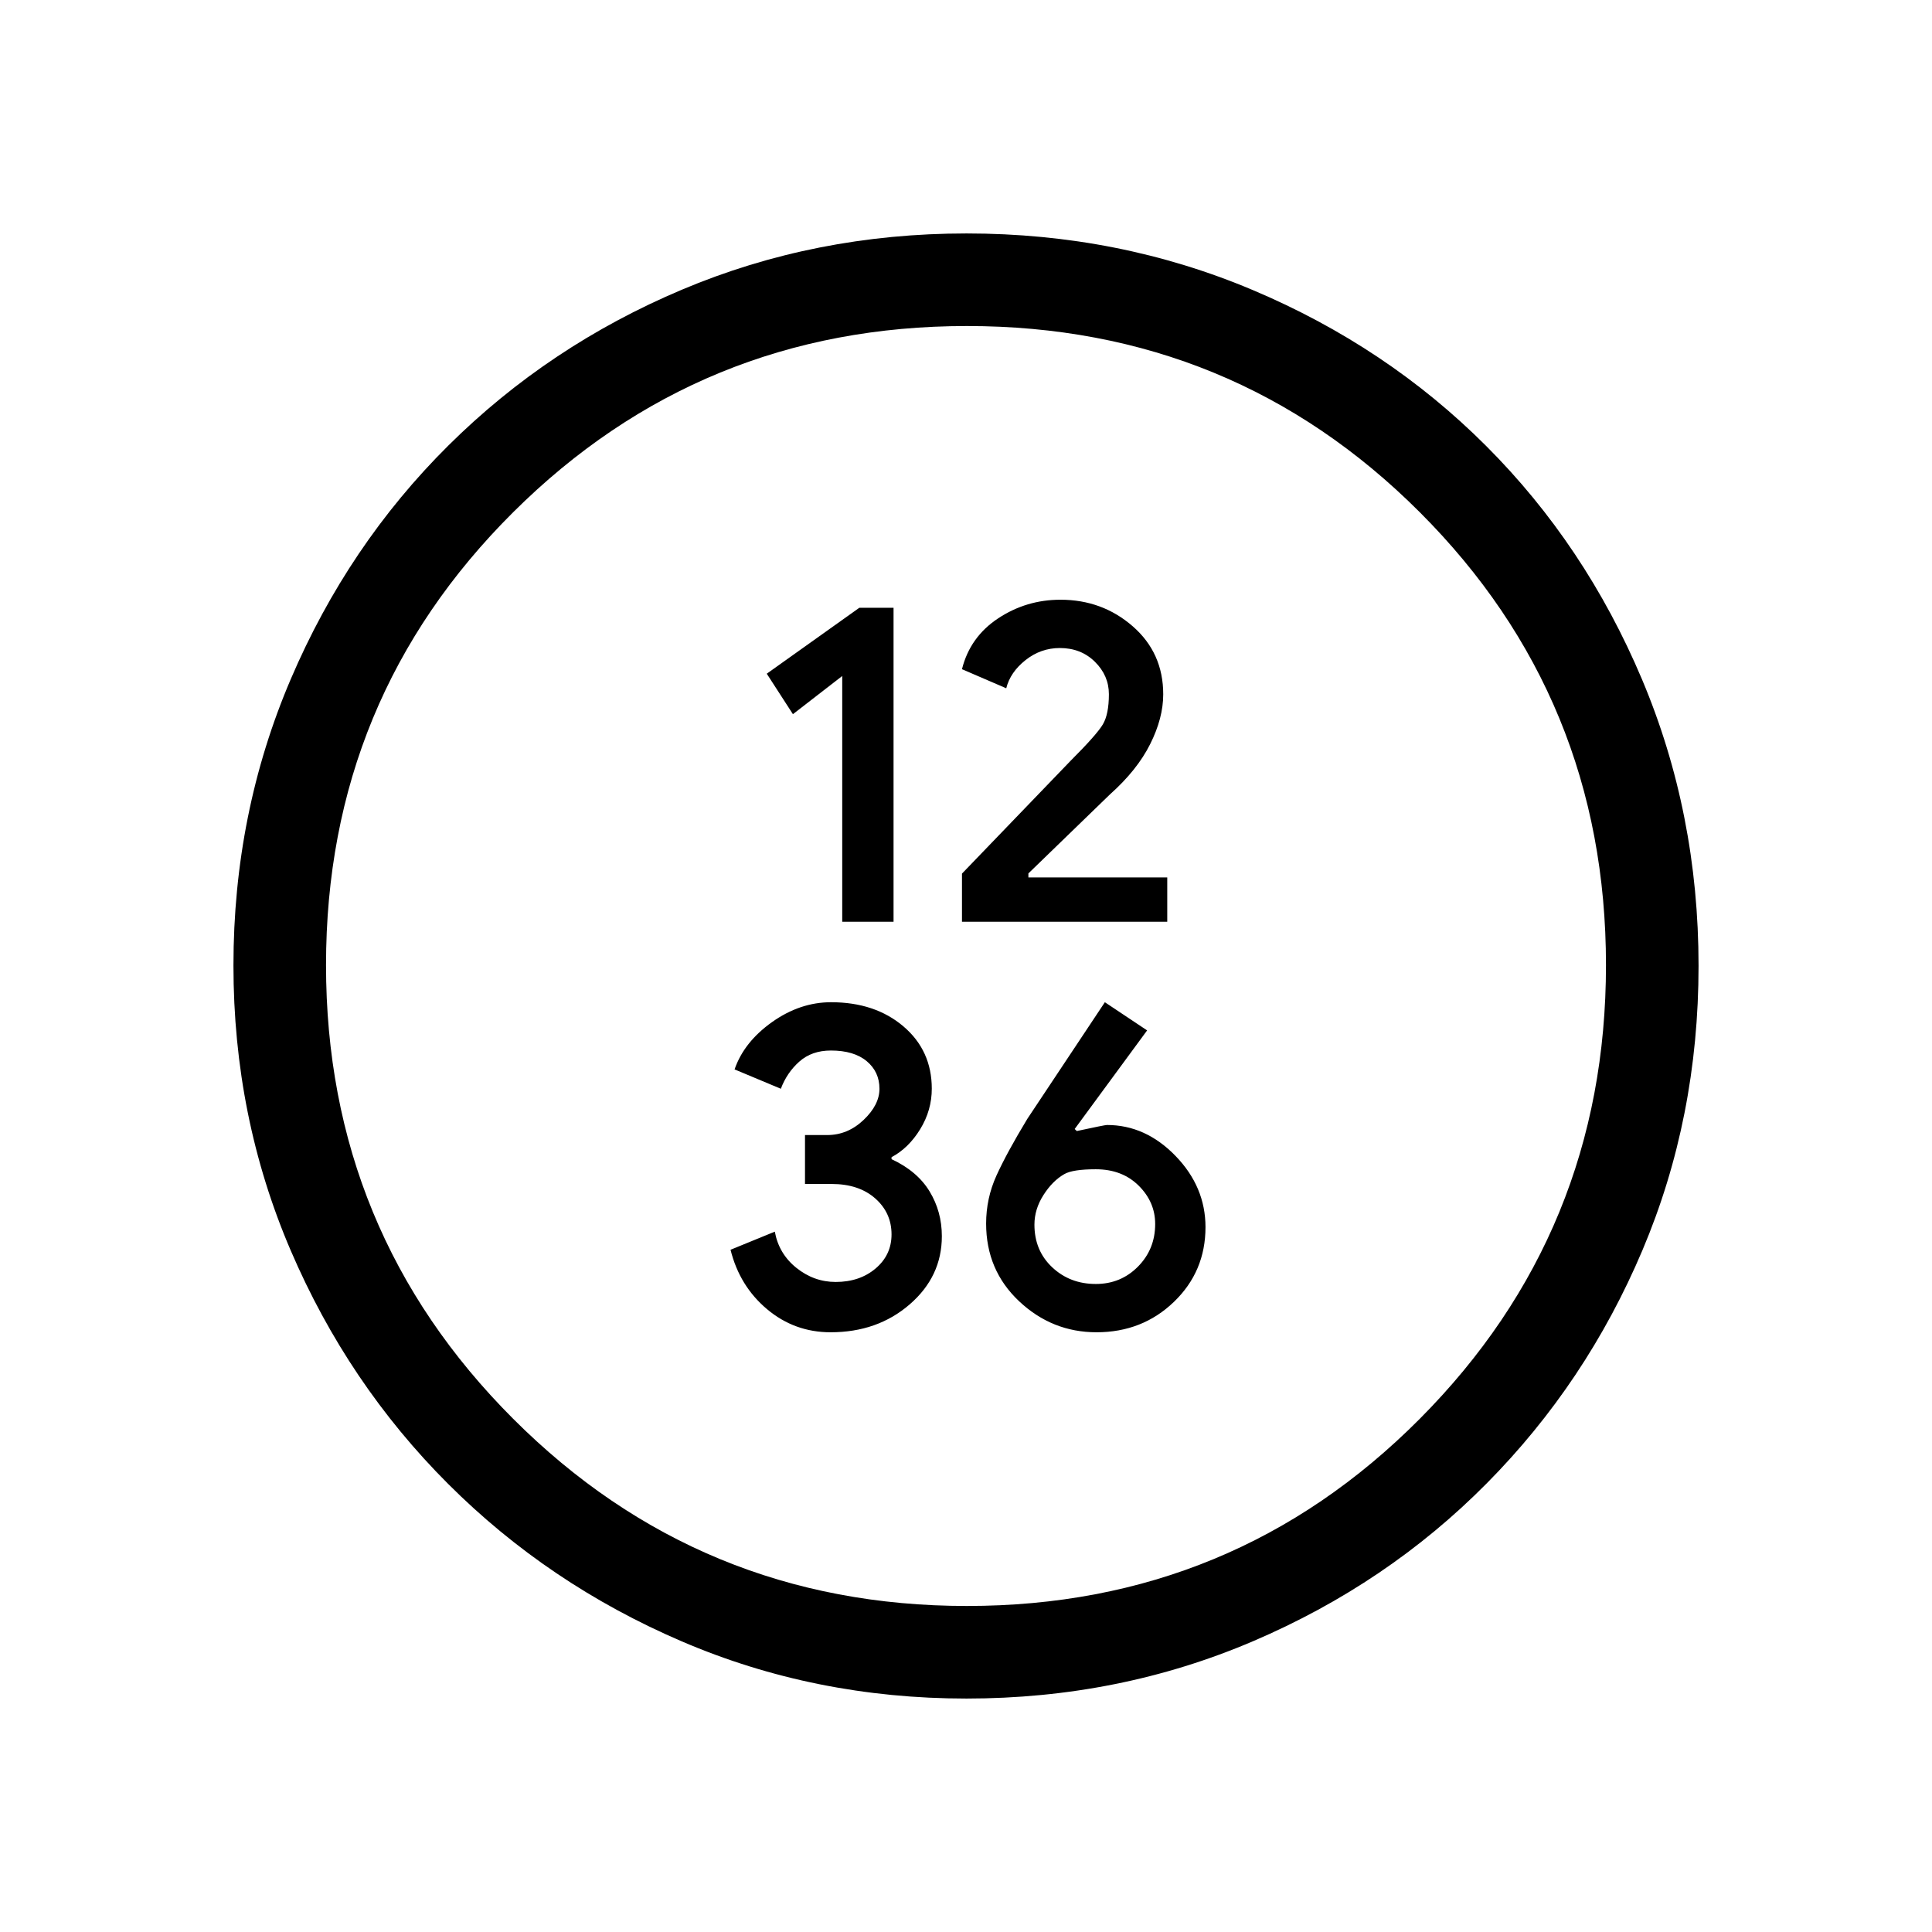 <svg xmlns="http://www.w3.org/2000/svg" height="20" viewBox="0 -960 960 960" width="20"><path d="M418.5-502H444v-156h-17l-46 32.76 13 20.11 24.5-18.97V-502Zm59.5 0h102v-22h-69v-2l40.56-39.3q13.48-12.02 19.96-24.97Q578-603.21 578-615q0-20.59-15.15-33.8-15.14-13.2-35.92-13.2-16.93 0-30.93 9.24-14 9.25-18 25.28l22 9.48q2-8 9.58-14t17.05-6q10.51 0 17.44 6.85 6.93 6.86 6.93 16.09 0 9.93-3 15-3 5.06-16 18.06l-54 56.09V-502Zm-65.27 204Q436-298 452-311.84q16-13.84 16-33.9 0-12.21-6.1-22.27-6.11-10.05-18.9-16.01v-.98q8.48-4.51 14.24-13.91t5.76-20.14Q463-438 448.9-450t-35.94-12q-15.46 0-29.37 9.89-13.9 9.89-18.59 23.49l23 9.62q3-8 9.18-13.5 6.19-5.5 15.7-5.5 11.42 0 17.77 5.28Q437-427.43 437-419q0 8-7.89 15.5-7.9 7.5-18.08 7.5H400v24.31h13.25q13.5 0 21.63 7.16 8.12 7.16 8.12 17.9 0 10.22-7.92 16.93-7.92 6.7-19.83 6.7-10.78 0-19.52-7-8.73-7-10.73-18l-22 9q4.5 18.09 18.17 29.55Q394.83-298 412.73-298Zm132.13 0q22.74 0 38.44-15.09 15.7-15.1 15.7-37.14 0-20.04-14.89-35.4Q569.21-401 550.04-401q-1.04 0-14.97 3l-1.07-1 36-49-21-14-38.53 57.96q-10.24 16.93-15.36 28.23-5.11 11.29-5.11 23.79 0 23.17 16.39 38.6Q522.79-298 544.86-298Zm-.36-24q-12.87 0-21.69-8.31-8.81-8.3-8.81-21.16 0-7.71 4.5-14.74 4.5-7.04 10.32-10.36Q533-379 544.5-379q13.09 0 21.3 8.14 8.2 8.13 8.2 19.06 0 12.5-8.53 21.15-8.53 8.65-20.97 8.65Zm-64.33 206q-75.19 0-141.4-28.41-66.21-28.41-116.04-78.19-49.84-49.78-78.28-116.05Q116-404.93 116-480.28q0-75.62 28.47-142.24t78.35-116.13q49.88-49.5 116.05-77.42Q405.04-844 480.28-844q75.61 0 142.23 28.13 66.62 28.13 115.92 77.43 49.3 49.3 77.44 115.94Q844-555.86 844-480.09q0 75.47-27.89 141.34t-77.34 115.8q-49.44 49.94-116.11 78.45Q555.98-116 480.17-116Zm.31-46q132.47 0 225-93Q798-348 798-480.48q0-132.47-92.52-225-92.53-92.52-225-92.52Q348-798 255-705.48q-93 92.53-93 225Q162-348 255-255t225.48 93ZM480-480Z"/></svg>